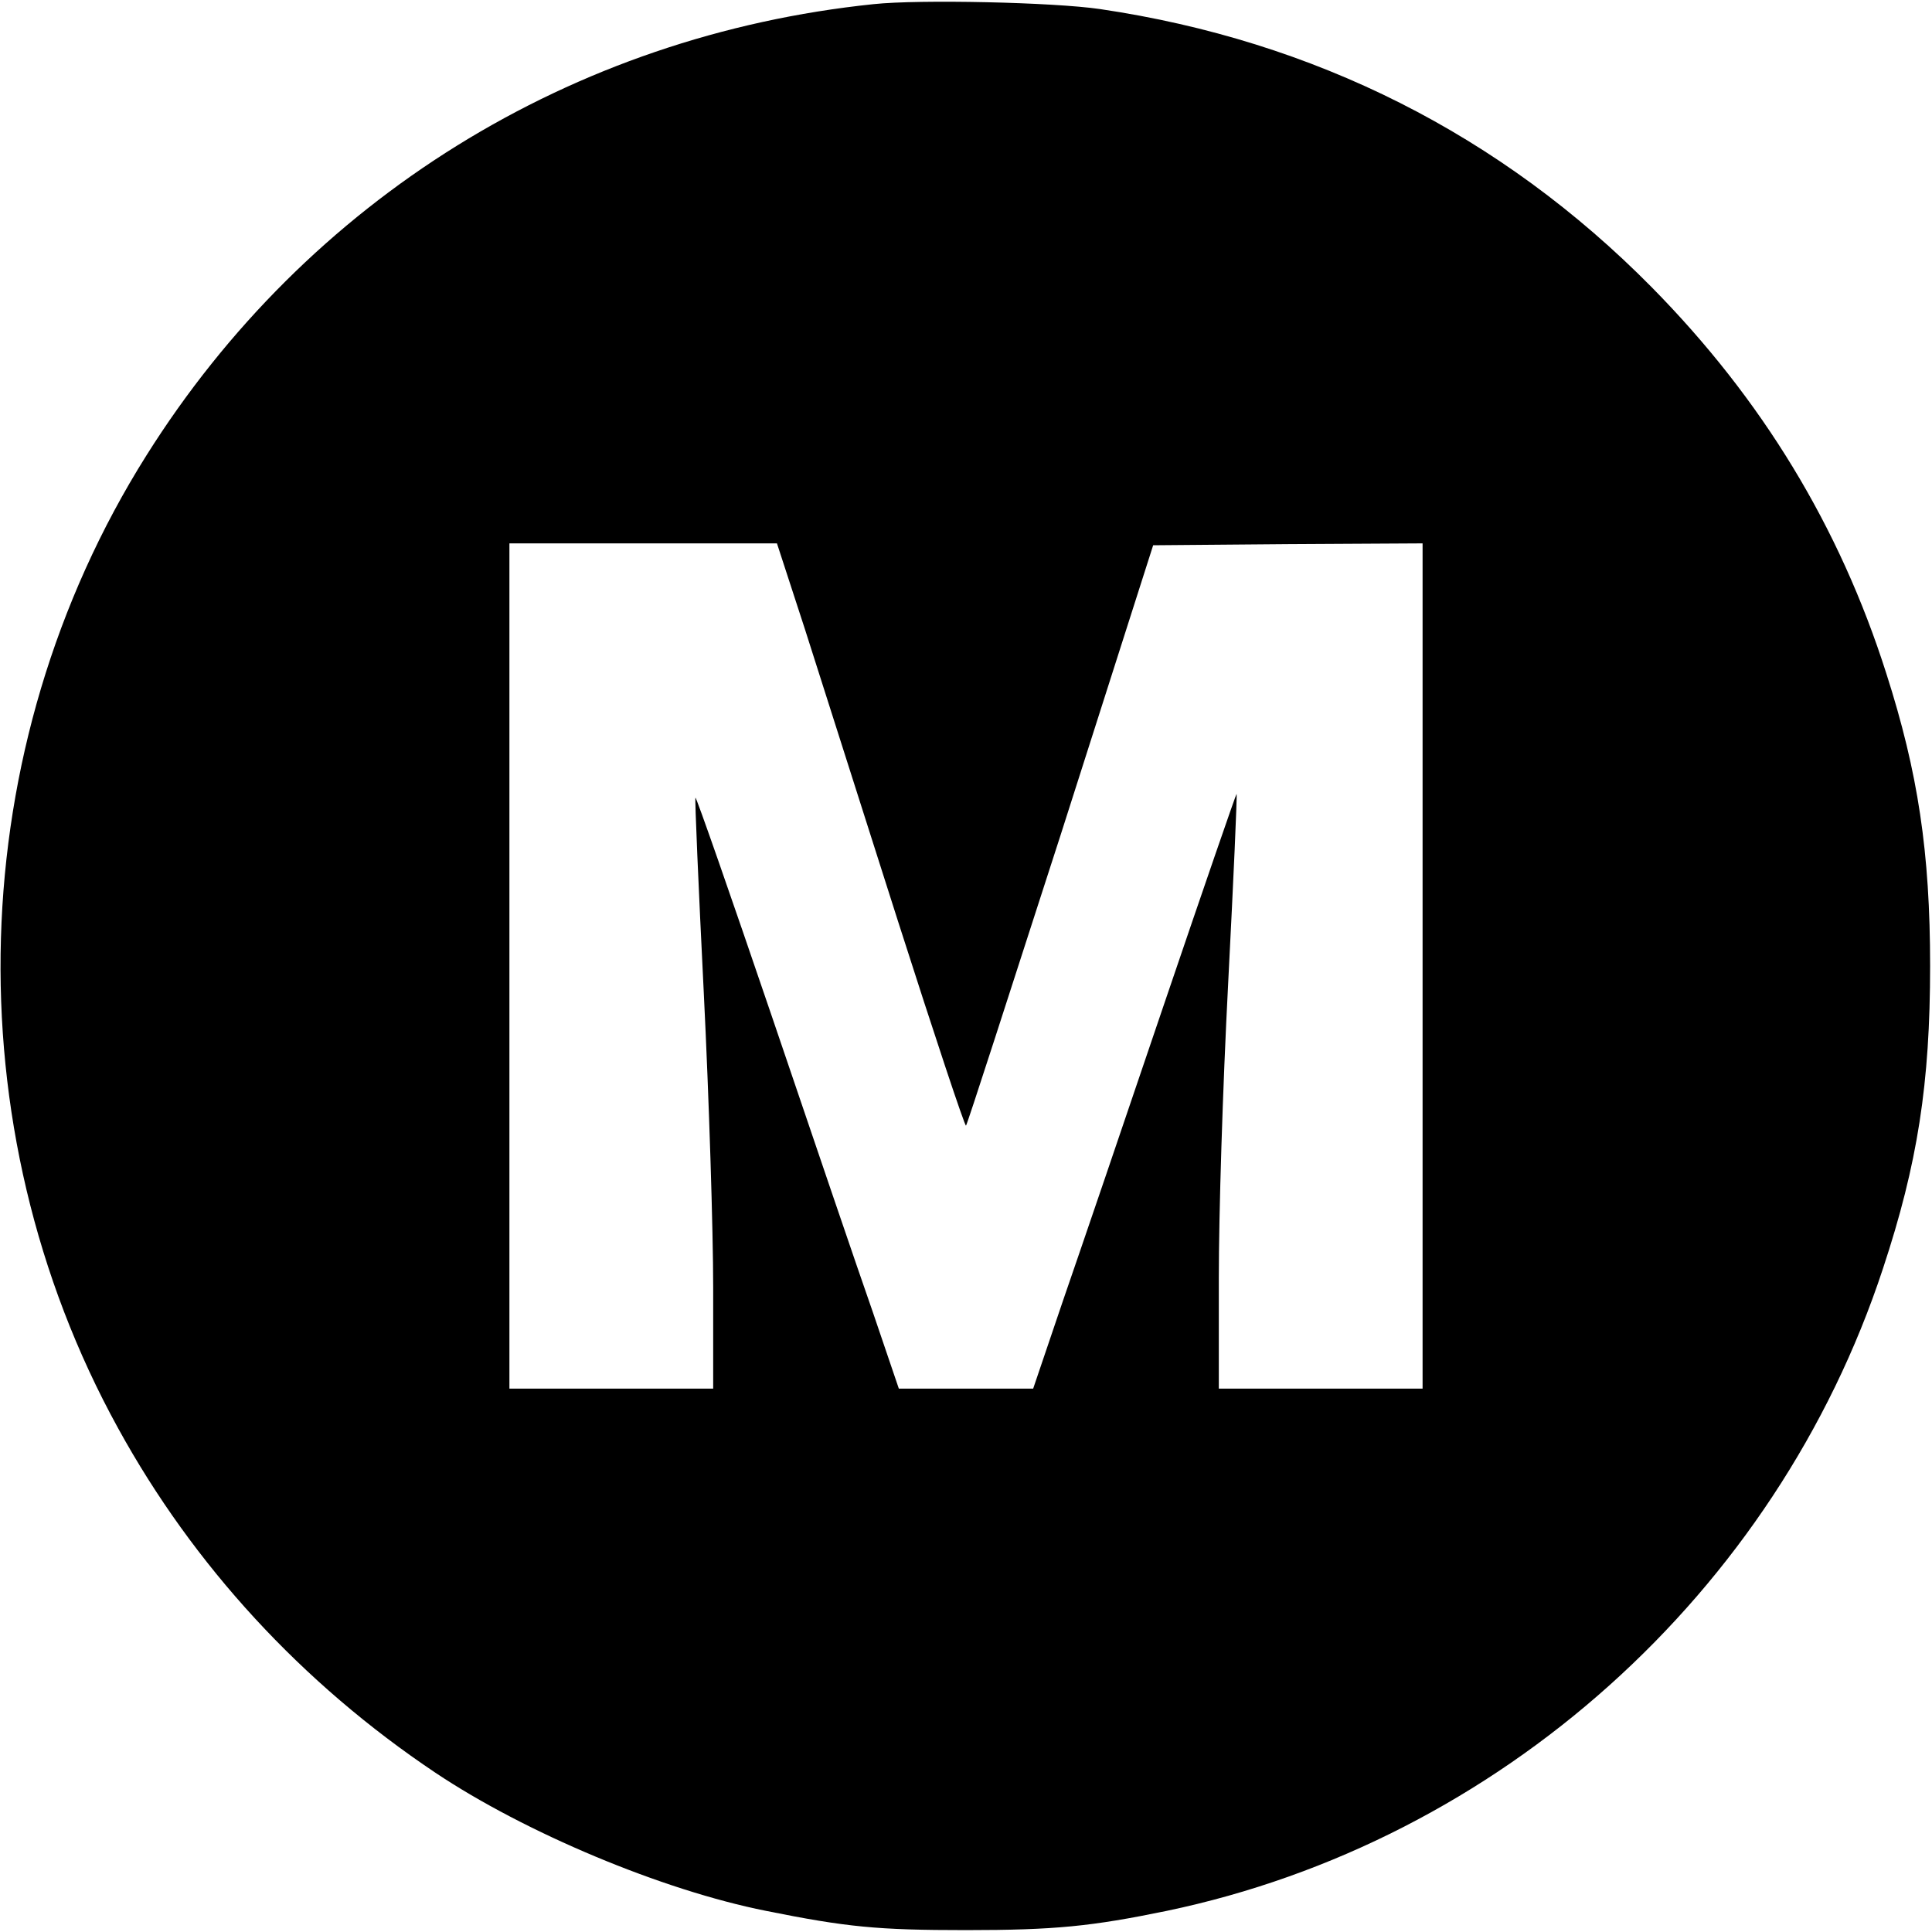 <?xml version="1.0" standalone="no"?>
<!DOCTYPE svg PUBLIC "-//W3C//DTD SVG 20010904//EN"
 "http://www.w3.org/TR/2001/REC-SVG-20010904/DTD/svg10.dtd">
<svg version="1.0" xmlns="http://www.w3.org/2000/svg"
 width="512pt" height="512pt" viewBox="0 0 512 512"
 preserveAspectRatio="xMidYMid meet">

<g transform="translate(0,512) scale(0.1,-0.1)"
fill="#000000" stroke="none">
<path d="M2315 5109 c-800 -83 -1501 -518 -1927 -1196 -487 -774 -516 -1777
-75 -2578 200 -364 487 -676 841 -913 238 -159 600 -311 876 -366 214 -43 295
-51 530 -51 236 0 333 10 532 51 880 184 1615 842 1898 1702 92 278 125 491
125 802 0 301 -32 513 -116 775 -124 390 -330 728 -622 1024 -399 404 -893
653 -1462 737 -123 18 -478 26 -600 13z m-182 -1656 c40 -126 151 -474 247
-775 96 -300 177 -544 180 -541 3 2 115 350 251 771 l245 767 357 3 357 2 0
-1120 0 -1120 -270 0 -270 0 0 293 c0 170 10 498 25 786 14 272 24 496 22 497
-1 1 -87 -248 -191 -554 -104 -307 -225 -662 -269 -789 l-79 -233 -178 0 -178
0 -69 203 c-39 111 -159 464 -268 785 -109 320 -200 581 -202 578 -2 -2 8
-234 22 -515 14 -282 25 -633 25 -782 l0 -269 -270 0 -270 0 0 1120 0 1120
355 0 354 0 74 -227z"/>
</g>
</svg>
